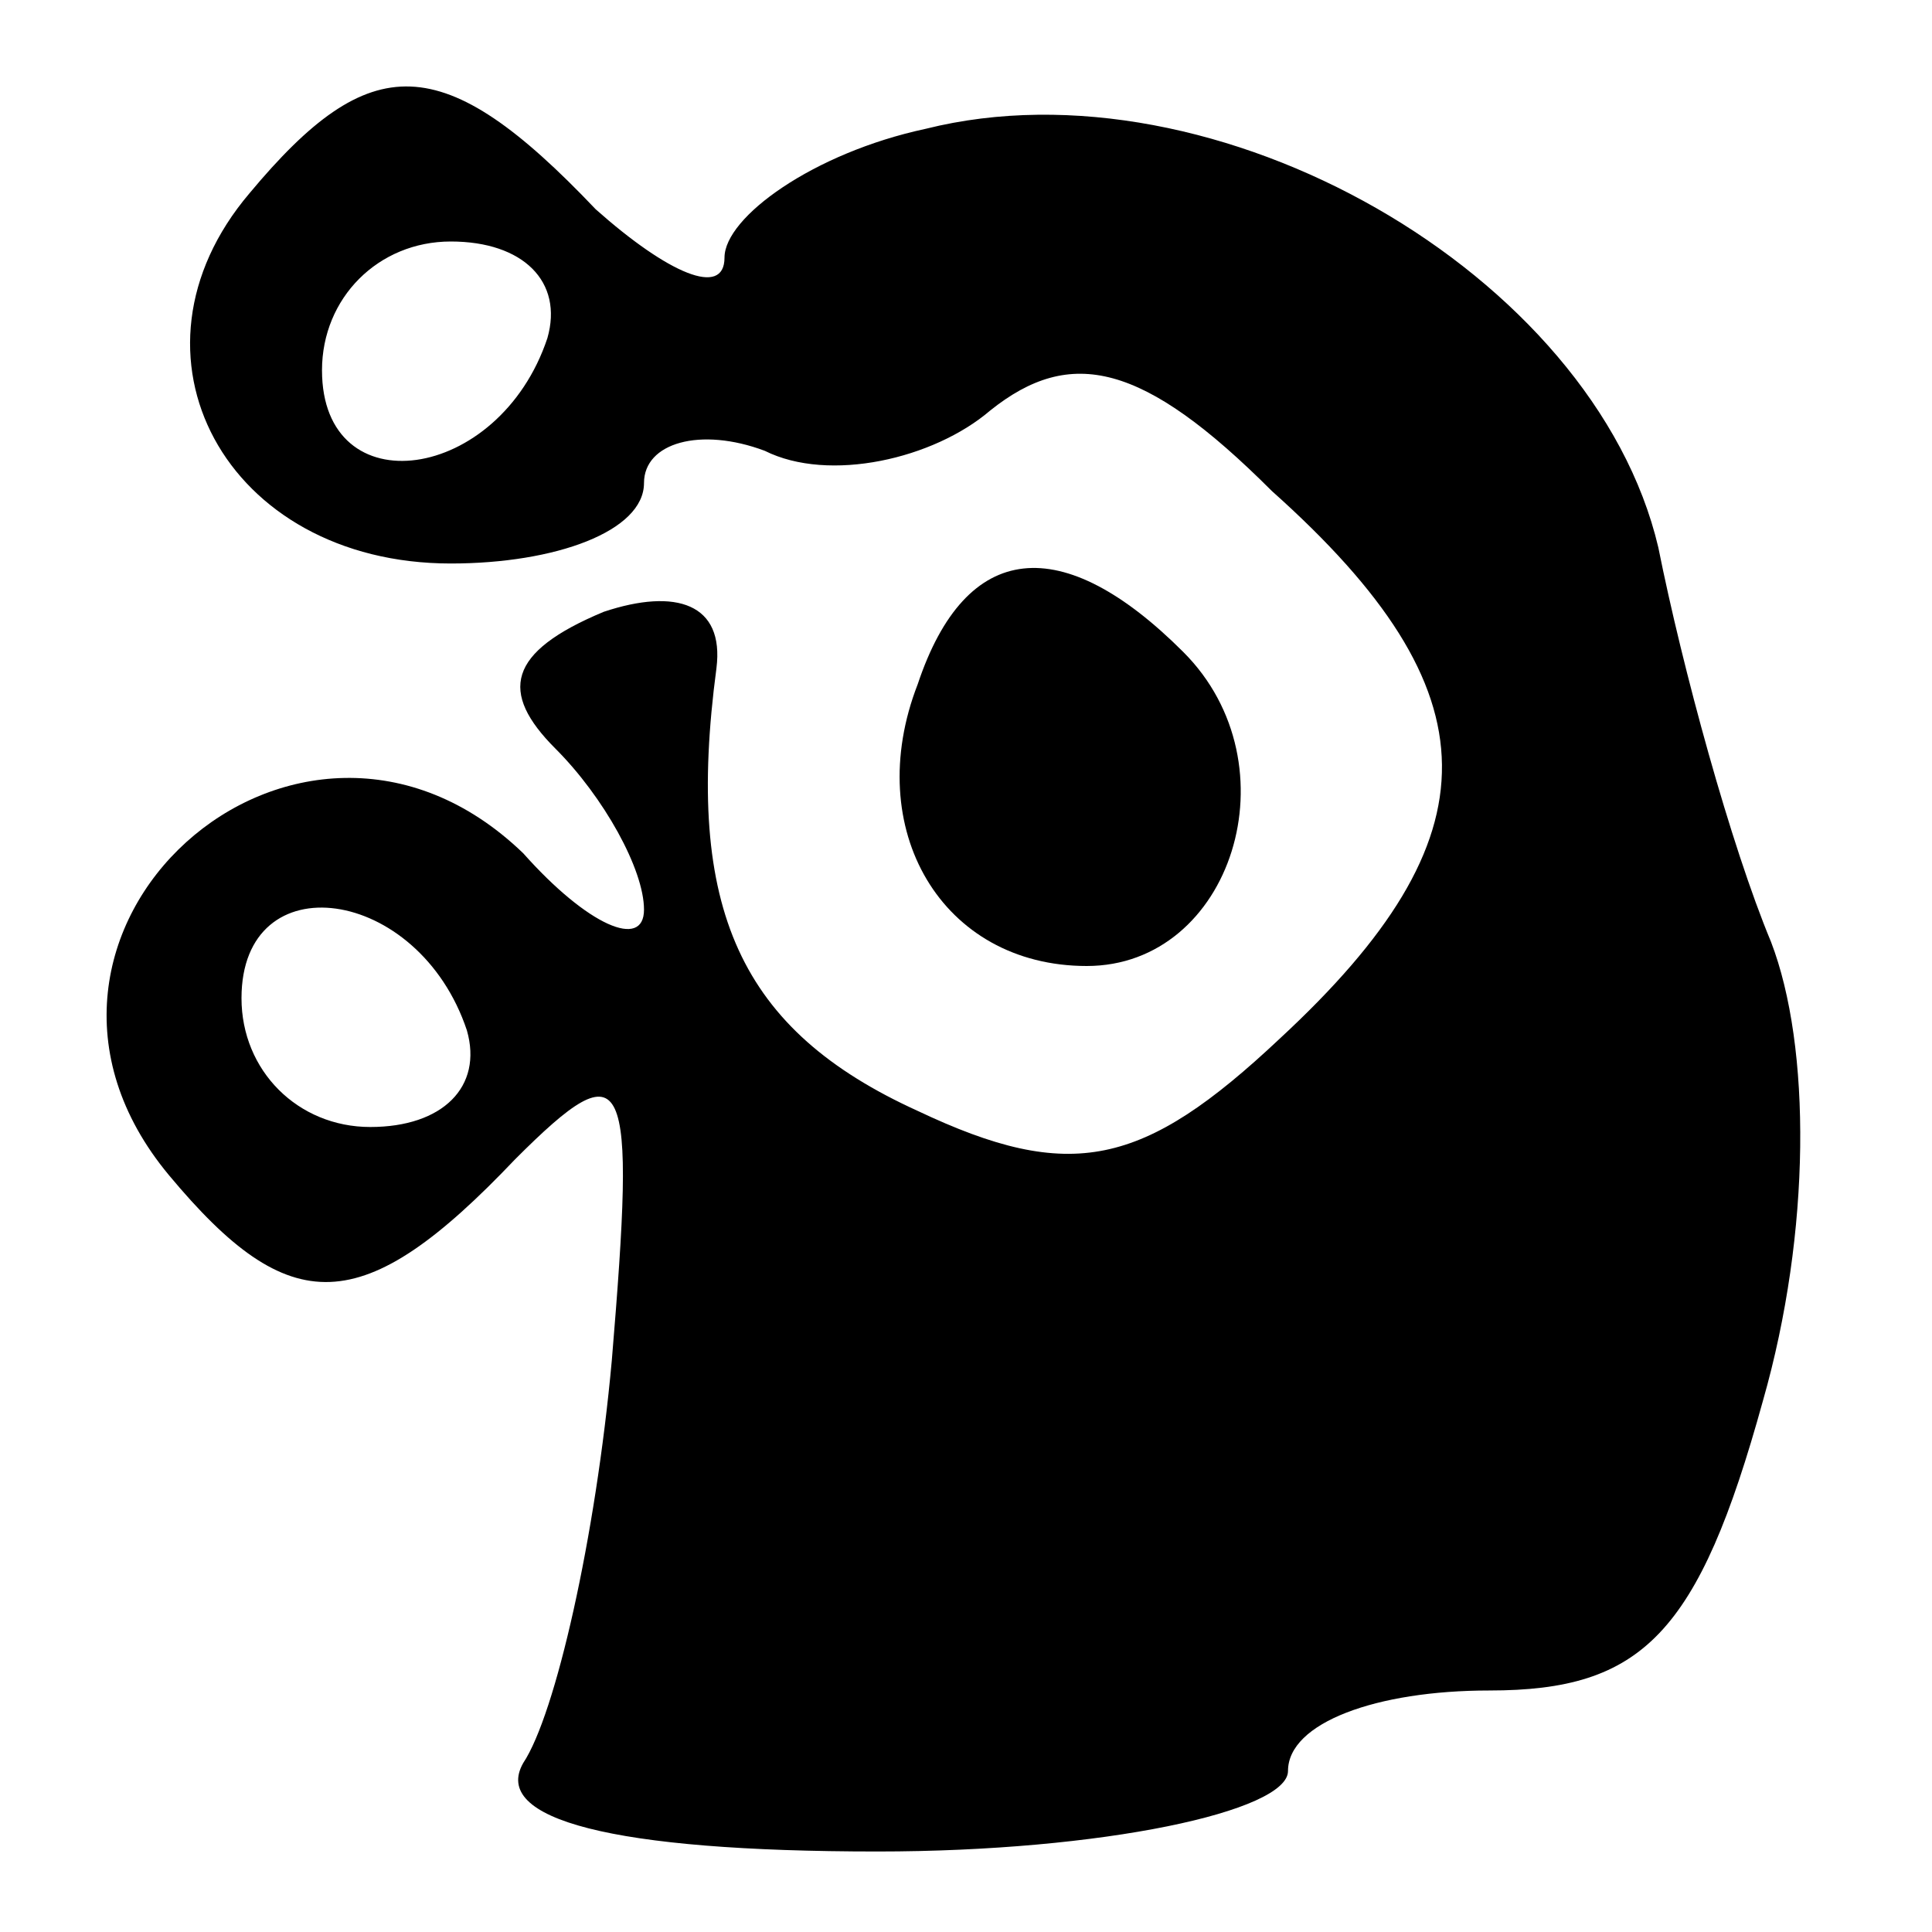 <?xml version="1.0" standalone="no"?>
<!DOCTYPE svg PUBLIC "-//W3C//DTD SVG 20010904//EN"
 "http://www.w3.org/TR/2001/REC-SVG-20010904/DTD/svg10.dtd">
<svg version="1.0" xmlns="http://www.w3.org/2000/svg"
 width="24pt" height="24pt" viewBox="0 0 24 24"
 preserveAspectRatio="xMidYMid meet">

<g transform="translate(0,24) scale(0.1,-0.1)"
fill="#000000" stroke="none">
<path d="M31 216 c-17 -20 -3 -46 25 -46 13 0 24 4 24 10 0 5 7 7 15 4 8 -4
21 -1 28 5 10 8 19 6 35 -10 28 -25 28 -43 1 -68 -17 -16 -26 -18 -45 -9 -22
10 -29 25 -25 55 1 8 -5 10 -14 7 -12 -5 -13 -10 -6 -17 6 -6 11 -15 11 -20 0
-5 -7 -2 -15 7 -28 27 -69 -10 -44 -40 15 -18 24 -18 43 2 14 14 15 11 12 -25
-2 -22 -7 -44 -11 -50 -4 -7 11 -11 44 -11 28 0 51 5 51 10 0 6 11 10 25 10
19 0 26 7 34 36 6 21 6 44 1 57 -5 12 -11 34 -14 49 -8 34 -55 61 -91 52 -14
-3 -25 -11 -25 -16 0 -5 -7 -2 -16 6 -19 20 -28 20 -43 2z m37 -18 c-6 -18
-28 -21 -28 -4 0 9 7 16 16 16 9 0 14 -5 12 -12z m-10 -86 c2 -7 -3 -12 -12
-12 -9 0 -16 7 -16 16 0 17 22 14 28 -4z"/>
<path d="M114 155 c-7 -18 3 -35 21 -35 18 0 26 25 12 39 -15 15 -27 14 -33
-4z"/>
</g>
</svg>

